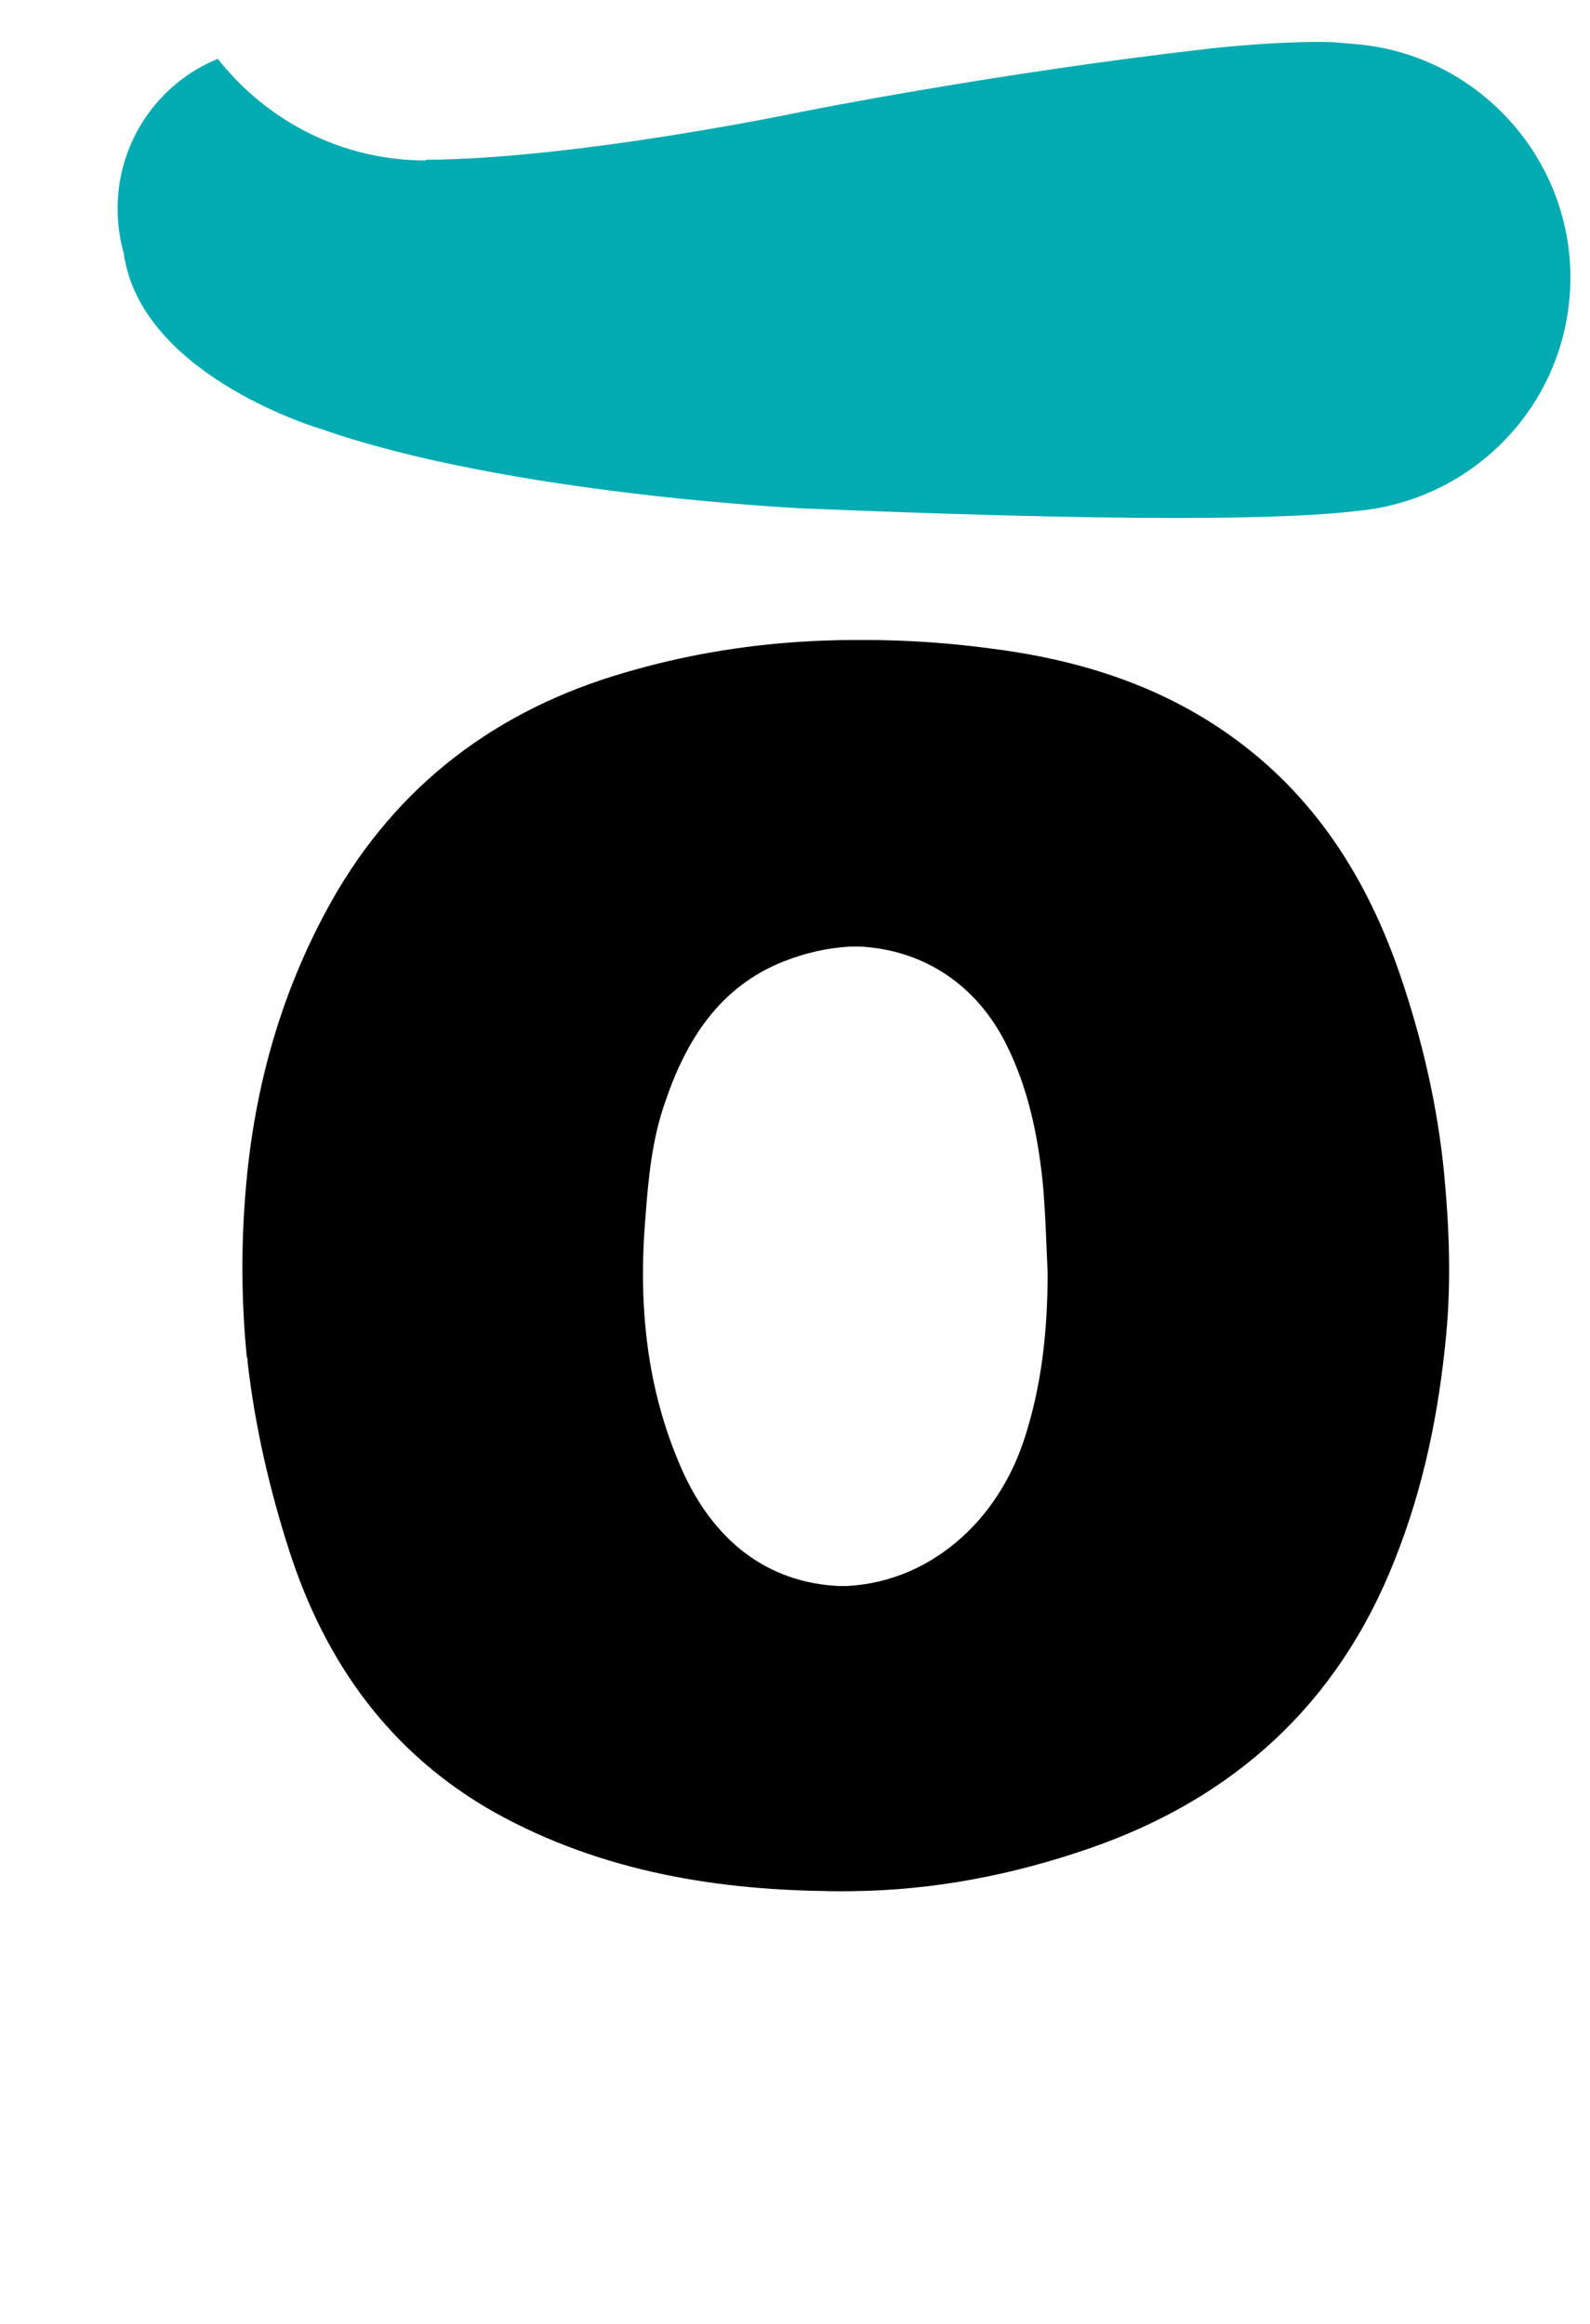 <?xml version="1.0" encoding="UTF-8"?><svg id="Capa_1" xmlns="http://www.w3.org/2000/svg" viewBox="0 0 21.9 32"><defs><style>.cls-1{fill:#00abb1;}</style></defs><path d="M3.55,18.69c-.07-.7-.08-1.41-.03-2.12,.1-1.48,.47-2.86,1.19-4.15,.91-1.62,2.29-2.65,4.05-3.16,1.6-.47,3.24-.55,4.89-.33,1.18,.15,2.29,.49,3.27,1.18,1.18,.83,1.91,1.98,2.37,3.33,.3,.88,.51,1.79,.6,2.71,.07,.74,.1,1.47,.03,2.22-.1,1.07-.31,2.11-.71,3.11-.78,1.98-2.21,3.28-4.2,3.97-1.07,.37-2.16,.58-3.28,.59-1.66,0-3.28-.26-4.76-1.08-1.44-.81-2.34-2.06-2.84-3.62-.27-.84-.47-1.71-.57-2.59v-.04Zm11.03-1.16c-.02-.42-.03-.85-.07-1.27-.07-.65-.2-1.27-.49-1.86-.66-1.34-2.05-1.63-3.23-1.16-.88,.35-1.34,1.08-1.63,1.94-.18,.51-.23,1.05-.27,1.58-.1,1.2,.01,2.36,.5,3.47,.42,.95,1.15,1.57,2.19,1.61,1.24,.05,2.27-.8,2.67-2,.25-.75,.33-1.53,.33-2.32Z"/><path d="M3.4,18.69c-.07-.7-.08-1.41-.03-2.12,.1-1.48,.47-2.86,1.19-4.15,.91-1.62,2.29-2.65,4.05-3.16,1.6-.47,3.24-.55,4.89-.33,1.18,.15,2.29,.49,3.27,1.18,1.18,.83,1.91,1.98,2.37,3.33,.3,.88,.51,1.79,.6,2.71,.07,.74,.1,1.47,.03,2.22-.1,1.07-.31,2.11-.71,3.11-.78,1.98-2.21,3.28-4.2,3.97-1.07,.37-2.16,.58-3.28,.59-1.66,0-3.28-.26-4.76-1.08-1.44-.81-2.34-2.06-2.84-3.62-.27-.84-.47-1.71-.57-2.59v-.04Zm11.03-1.16c-.02-.42-.03-.85-.07-1.27-.07-.65-.2-1.27-.49-1.86-.66-1.34-2.05-1.63-3.23-1.16-.88,.35-1.34,1.08-1.63,1.94-.18,.51-.23,1.05-.27,1.58-.1,1.2,.01,2.36,.5,3.47,.42,.95,1.15,1.57,2.19,1.61,1.24,.05,2.27-.8,2.67-2,.25-.75,.33-1.53,.33-2.32Z"/><path class="cls-1" d="M5.87,2.21c-1.17,0-2.2-.55-2.87-1.4-.81,.33-1.38,1.13-1.38,2.06,0,.22,.03,.43,.09,.64,0,.02,0,.04,.01,.07,.31,1.63,2.71,2.33,2.71,2.33,2.58,.9,6.62,1.09,6.62,1.09,2.2,.09,6.11,.23,7.69,.03h.01c1.62-.18,2.88-1.54,2.88-3.21s-1.29-3.06-2.93-3.21c-.11-.01-.22-.02-.35-.03-.76-.02-1.7,.09-1.7,.09-2.97,.34-5.61,.87-5.61,.87,0,0-3.09,.65-5.18,.66Z"/></svg>